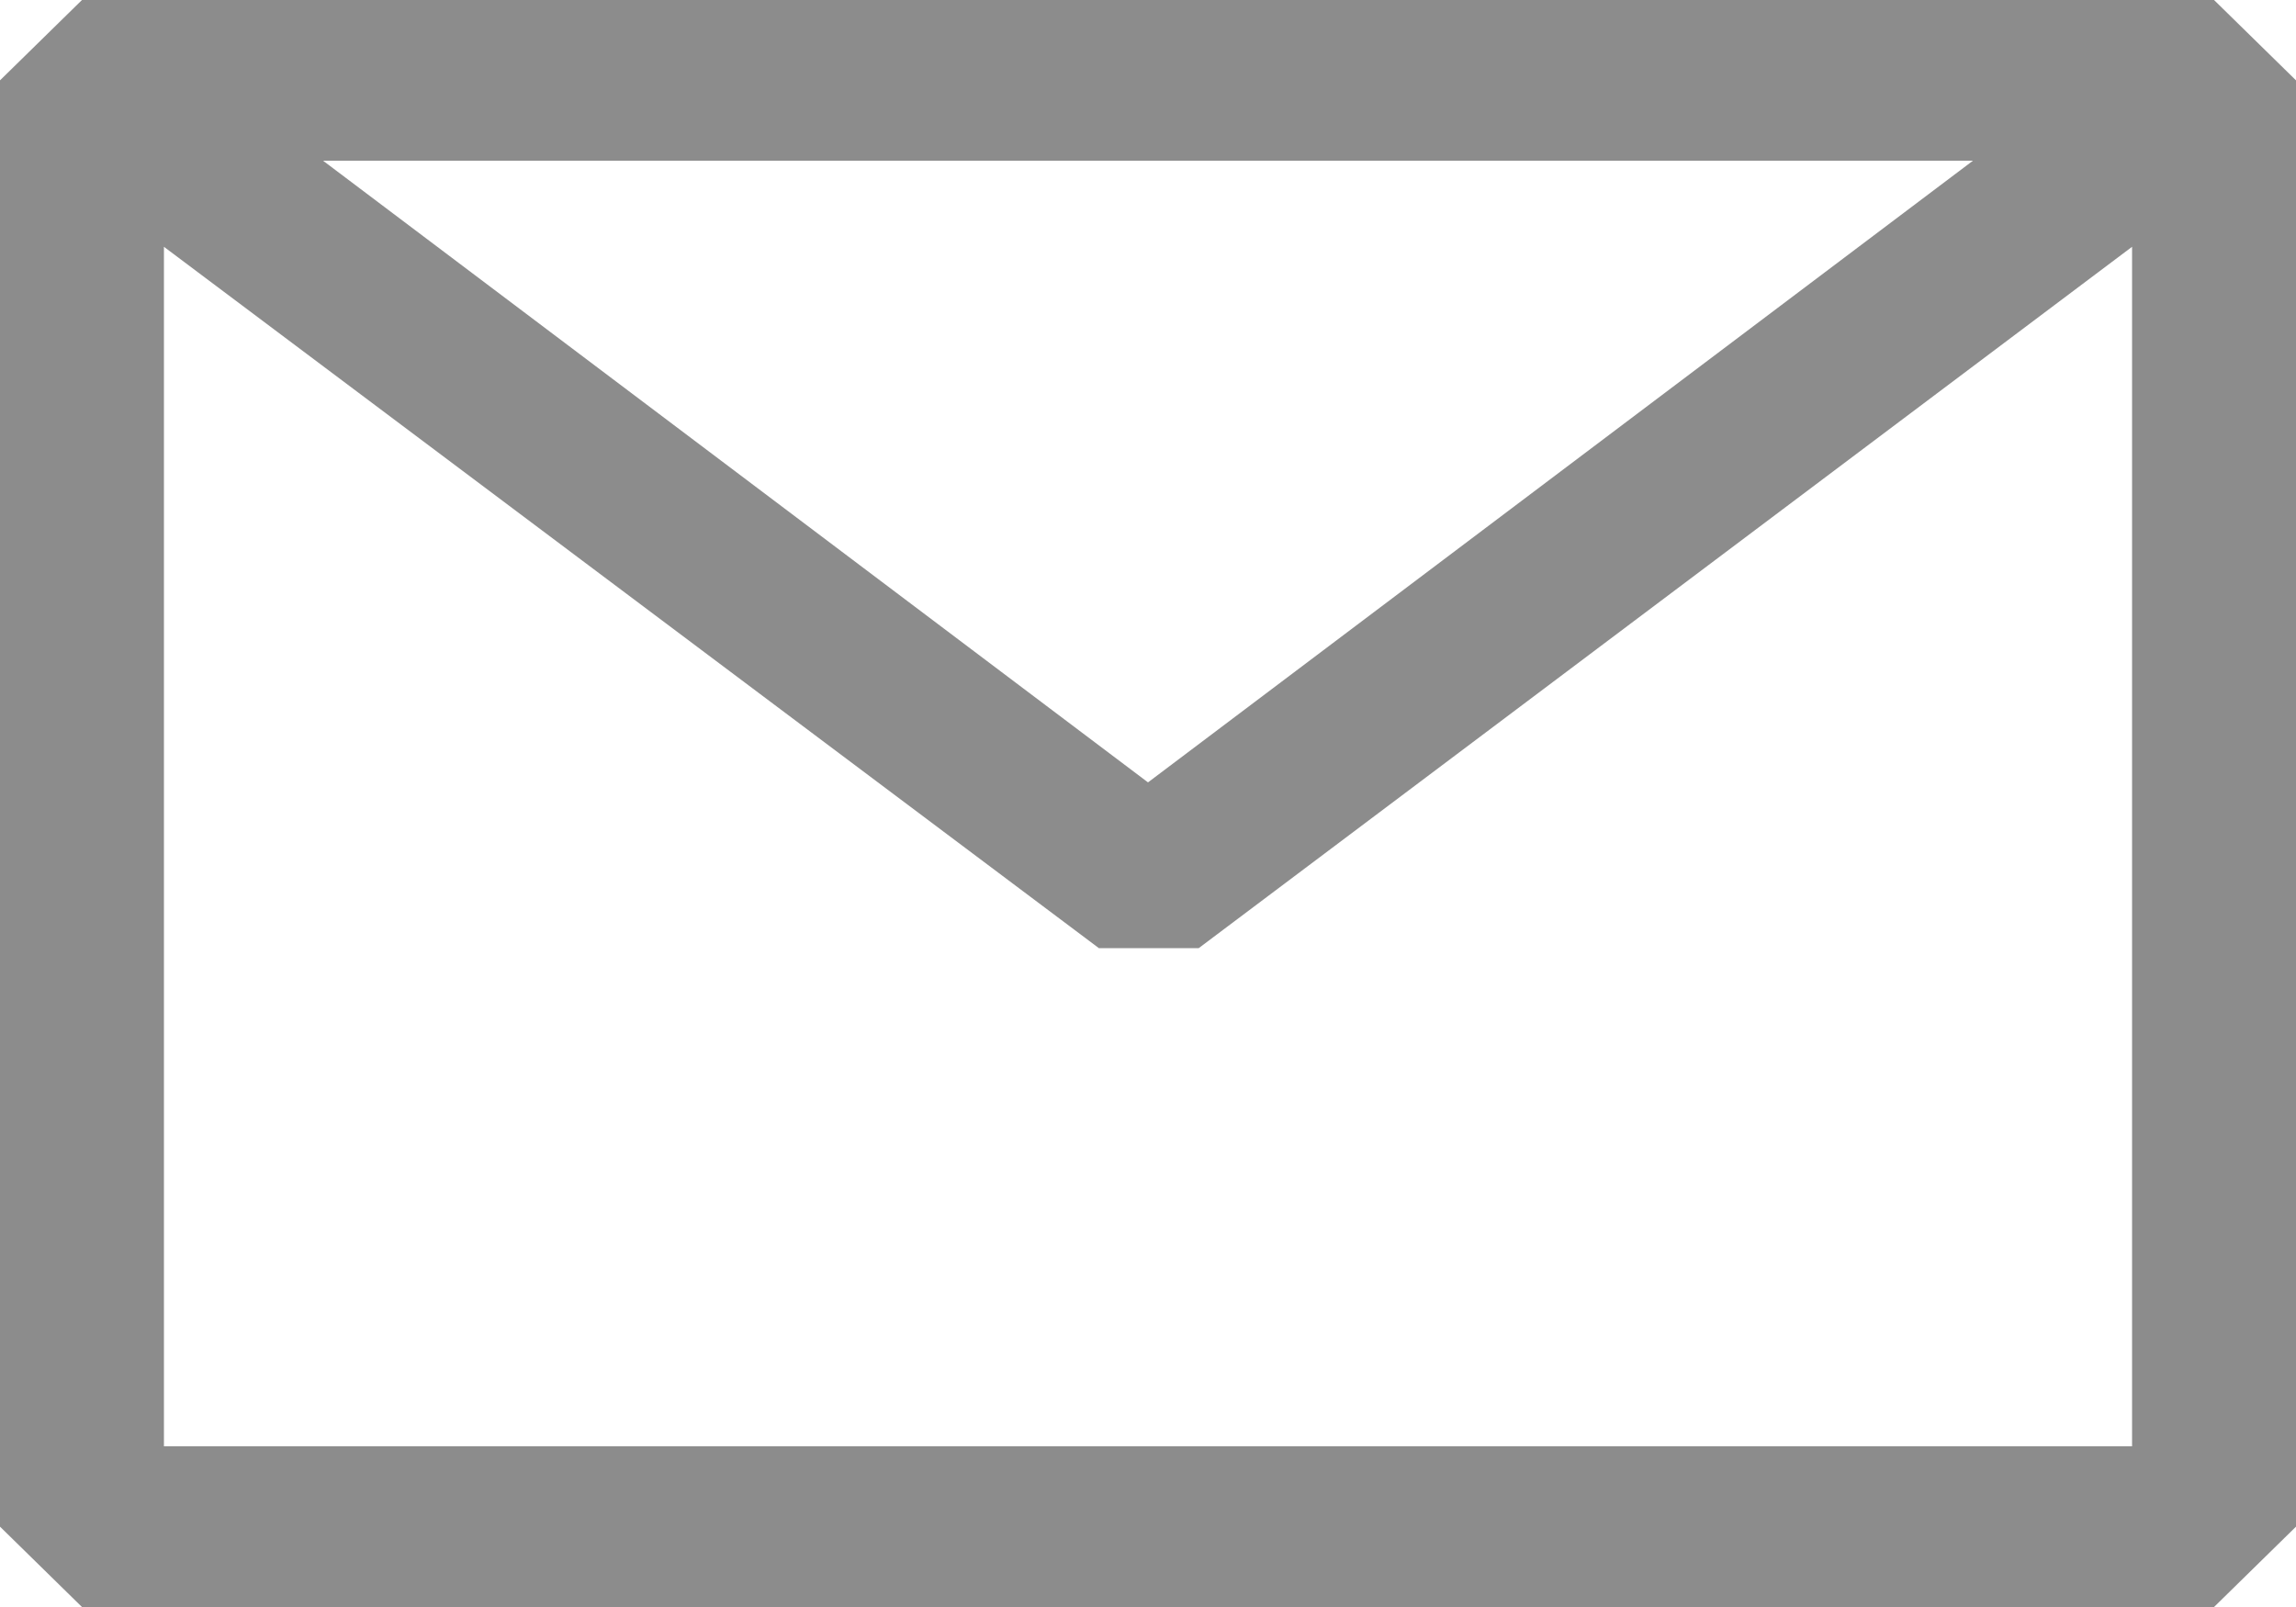 <svg width="10" height="7" viewBox="0 0 10 7" fill="none" xmlns="http://www.w3.org/2000/svg">
<path fill-rule="evenodd" clip-rule="evenodd" d="M0 0.35L0.357 0H9.643L10 0.35V6.65L9.643 7H0.357L0 6.65V0.35ZM0.714 1.075V6.3H9.286V1.075L5.221 4.13H4.786L0.714 1.075ZM8.593 0.7H1.407L5 3.408L8.593 0.7Z" fill="#8C8C8C"/>
</svg>
